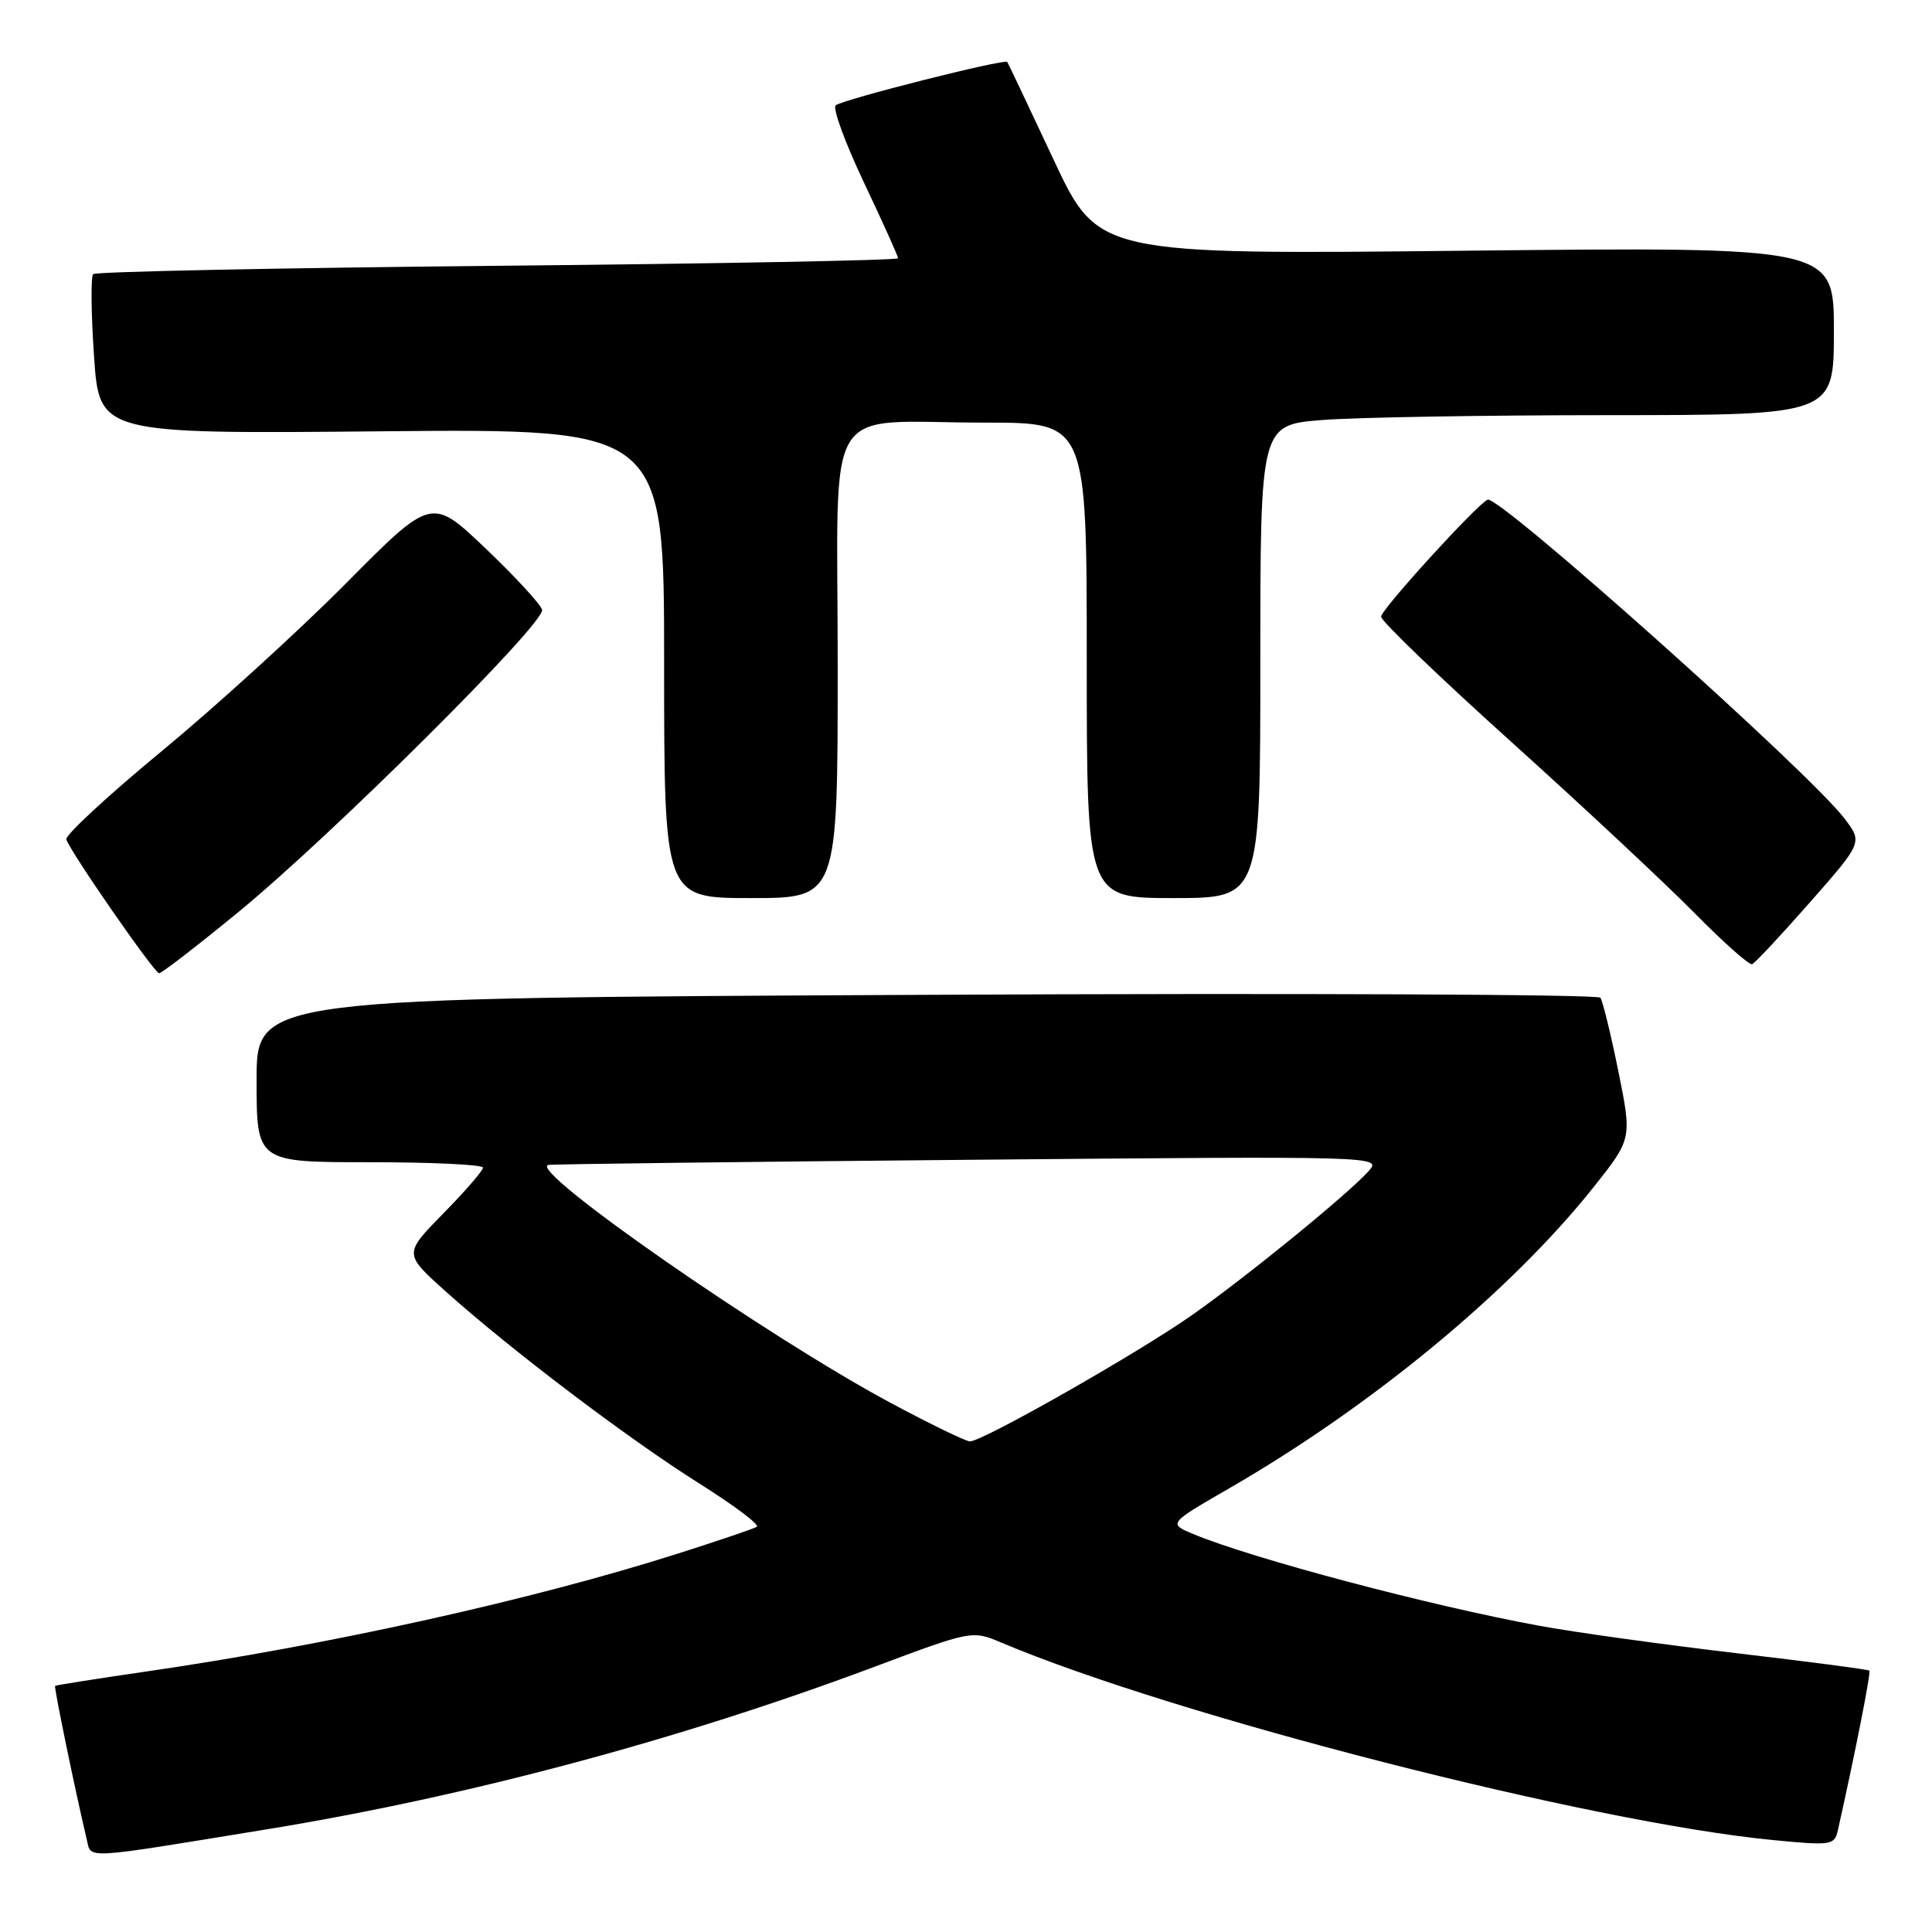 <?xml version="1.0" encoding="UTF-8" standalone="no"?>
<!DOCTYPE svg PUBLIC "-//W3C//DTD SVG 1.1//EN" "http://www.w3.org/Graphics/SVG/1.1/DTD/svg11.dtd" >
<svg xmlns="http://www.w3.org/2000/svg" xmlns:xlink="http://www.w3.org/1999/xlink" version="1.1" viewBox="0 0 256 256">
 <g >
 <path fill="currentColor"
d=" M 35.50 242.37 C 61.91 238.05 89.93 230.56 115.65 220.94 C 128.77 216.03 128.80 216.02 132.65 217.64 C 155.69 227.38 210.77 241.48 234.86 243.81 C 242.64 244.57 243.08 244.50 243.52 242.55 C 245.83 232.26 247.93 221.60 247.70 221.37 C 247.55 221.21 239.56 220.17 229.96 219.04 C 220.36 217.91 208.68 216.29 204.00 215.43 C 189.50 212.77 166.03 206.55 158.14 203.28 C 154.79 201.88 154.79 201.88 162.91 197.19 C 181.81 186.28 200.18 171.09 211.13 157.34 C 216.25 150.90 216.25 150.90 214.44 141.95 C 213.44 137.03 212.37 132.64 212.06 132.20 C 211.75 131.76 171.56 131.58 122.75 131.82 C 34.00 132.24 34.00 132.24 34.00 143.12 C 34.00 154.00 34.00 154.00 49.00 154.00 C 57.25 154.00 64.00 154.32 64.00 154.72 C 64.00 155.11 61.64 157.84 58.75 160.78 C 53.50 166.13 53.50 166.13 59.00 171.07 C 67.61 178.80 83.33 190.71 92.60 196.53 C 97.25 199.46 100.71 202.05 100.28 202.31 C 99.85 202.57 95.19 204.15 89.91 205.83 C 70.59 211.99 43.49 218.00 19.00 221.54 C 12.68 222.46 7.41 223.29 7.30 223.39 C 7.13 223.54 9.98 237.36 11.50 243.76 C 12.12 246.35 10.65 246.43 35.50 242.37 Z  M 31.58 120.86 C 44.02 110.65 72.28 82.53 71.83 80.80 C 71.65 80.08 68.28 76.43 64.35 72.68 C 57.19 65.86 57.19 65.86 45.85 77.29 C 39.61 83.58 28.65 93.56 21.50 99.47 C 14.35 105.37 8.63 110.66 8.79 111.22 C 9.23 112.76 20.42 128.91 21.08 128.96 C 21.40 128.98 26.12 125.34 31.58 120.86 Z  M 239.83 119.56 C 246.81 111.62 246.81 111.62 244.39 108.44 C 239.67 102.25 198.56 65.53 197.11 66.21 C 195.62 66.92 183.00 80.77 183.00 81.71 C 183.00 82.29 190.76 89.76 200.25 98.30 C 209.74 106.85 220.64 117.04 224.48 120.93 C 228.32 124.83 231.77 127.90 232.16 127.76 C 232.54 127.62 235.99 123.93 239.83 119.56 Z  M 111.00 88.12 C 111.00 52.21 108.69 56.00 130.62 56.00 C 144.00 56.00 144.00 56.00 144.00 87.50 C 144.00 119.00 144.00 119.00 155.50 119.00 C 167.00 119.00 167.00 119.00 167.00 87.65 C 167.00 56.30 167.00 56.30 175.25 55.65 C 179.79 55.30 196.89 55.01 213.25 55.01 C 243.00 55.00 243.00 55.00 243.00 43.85 C 243.00 32.71 243.00 32.71 194.25 33.22 C 145.50 33.74 145.50 33.74 139.59 21.12 C 136.34 14.18 133.58 8.37 133.47 8.21 C 133.13 7.75 111.59 13.20 110.73 13.96 C 110.30 14.34 111.99 18.94 114.48 24.19 C 116.97 29.44 119.00 33.95 119.00 34.22 C 119.00 34.49 95.14 34.94 65.97 35.22 C 36.80 35.50 12.67 36.00 12.35 36.32 C 12.02 36.65 12.07 41.54 12.46 47.21 C 13.16 57.50 13.16 57.50 50.58 57.15 C 88.00 56.80 88.00 56.80 88.00 87.90 C 88.00 119.00 88.00 119.00 99.50 119.00 C 111.00 119.00 111.00 119.00 111.00 88.12 Z  M 118.00 185.88 C 101.65 177.12 69.86 155.02 72.65 154.36 C 73.12 154.25 98.17 153.95 128.32 153.68 C 183.14 153.19 183.14 153.19 181.32 155.21 C 178.57 158.26 165.33 169.06 158.00 174.22 C 150.93 179.21 130.18 191.01 128.52 190.99 C 127.96 190.98 123.22 188.68 118.00 185.88 Z "/>
</g>
</svg>